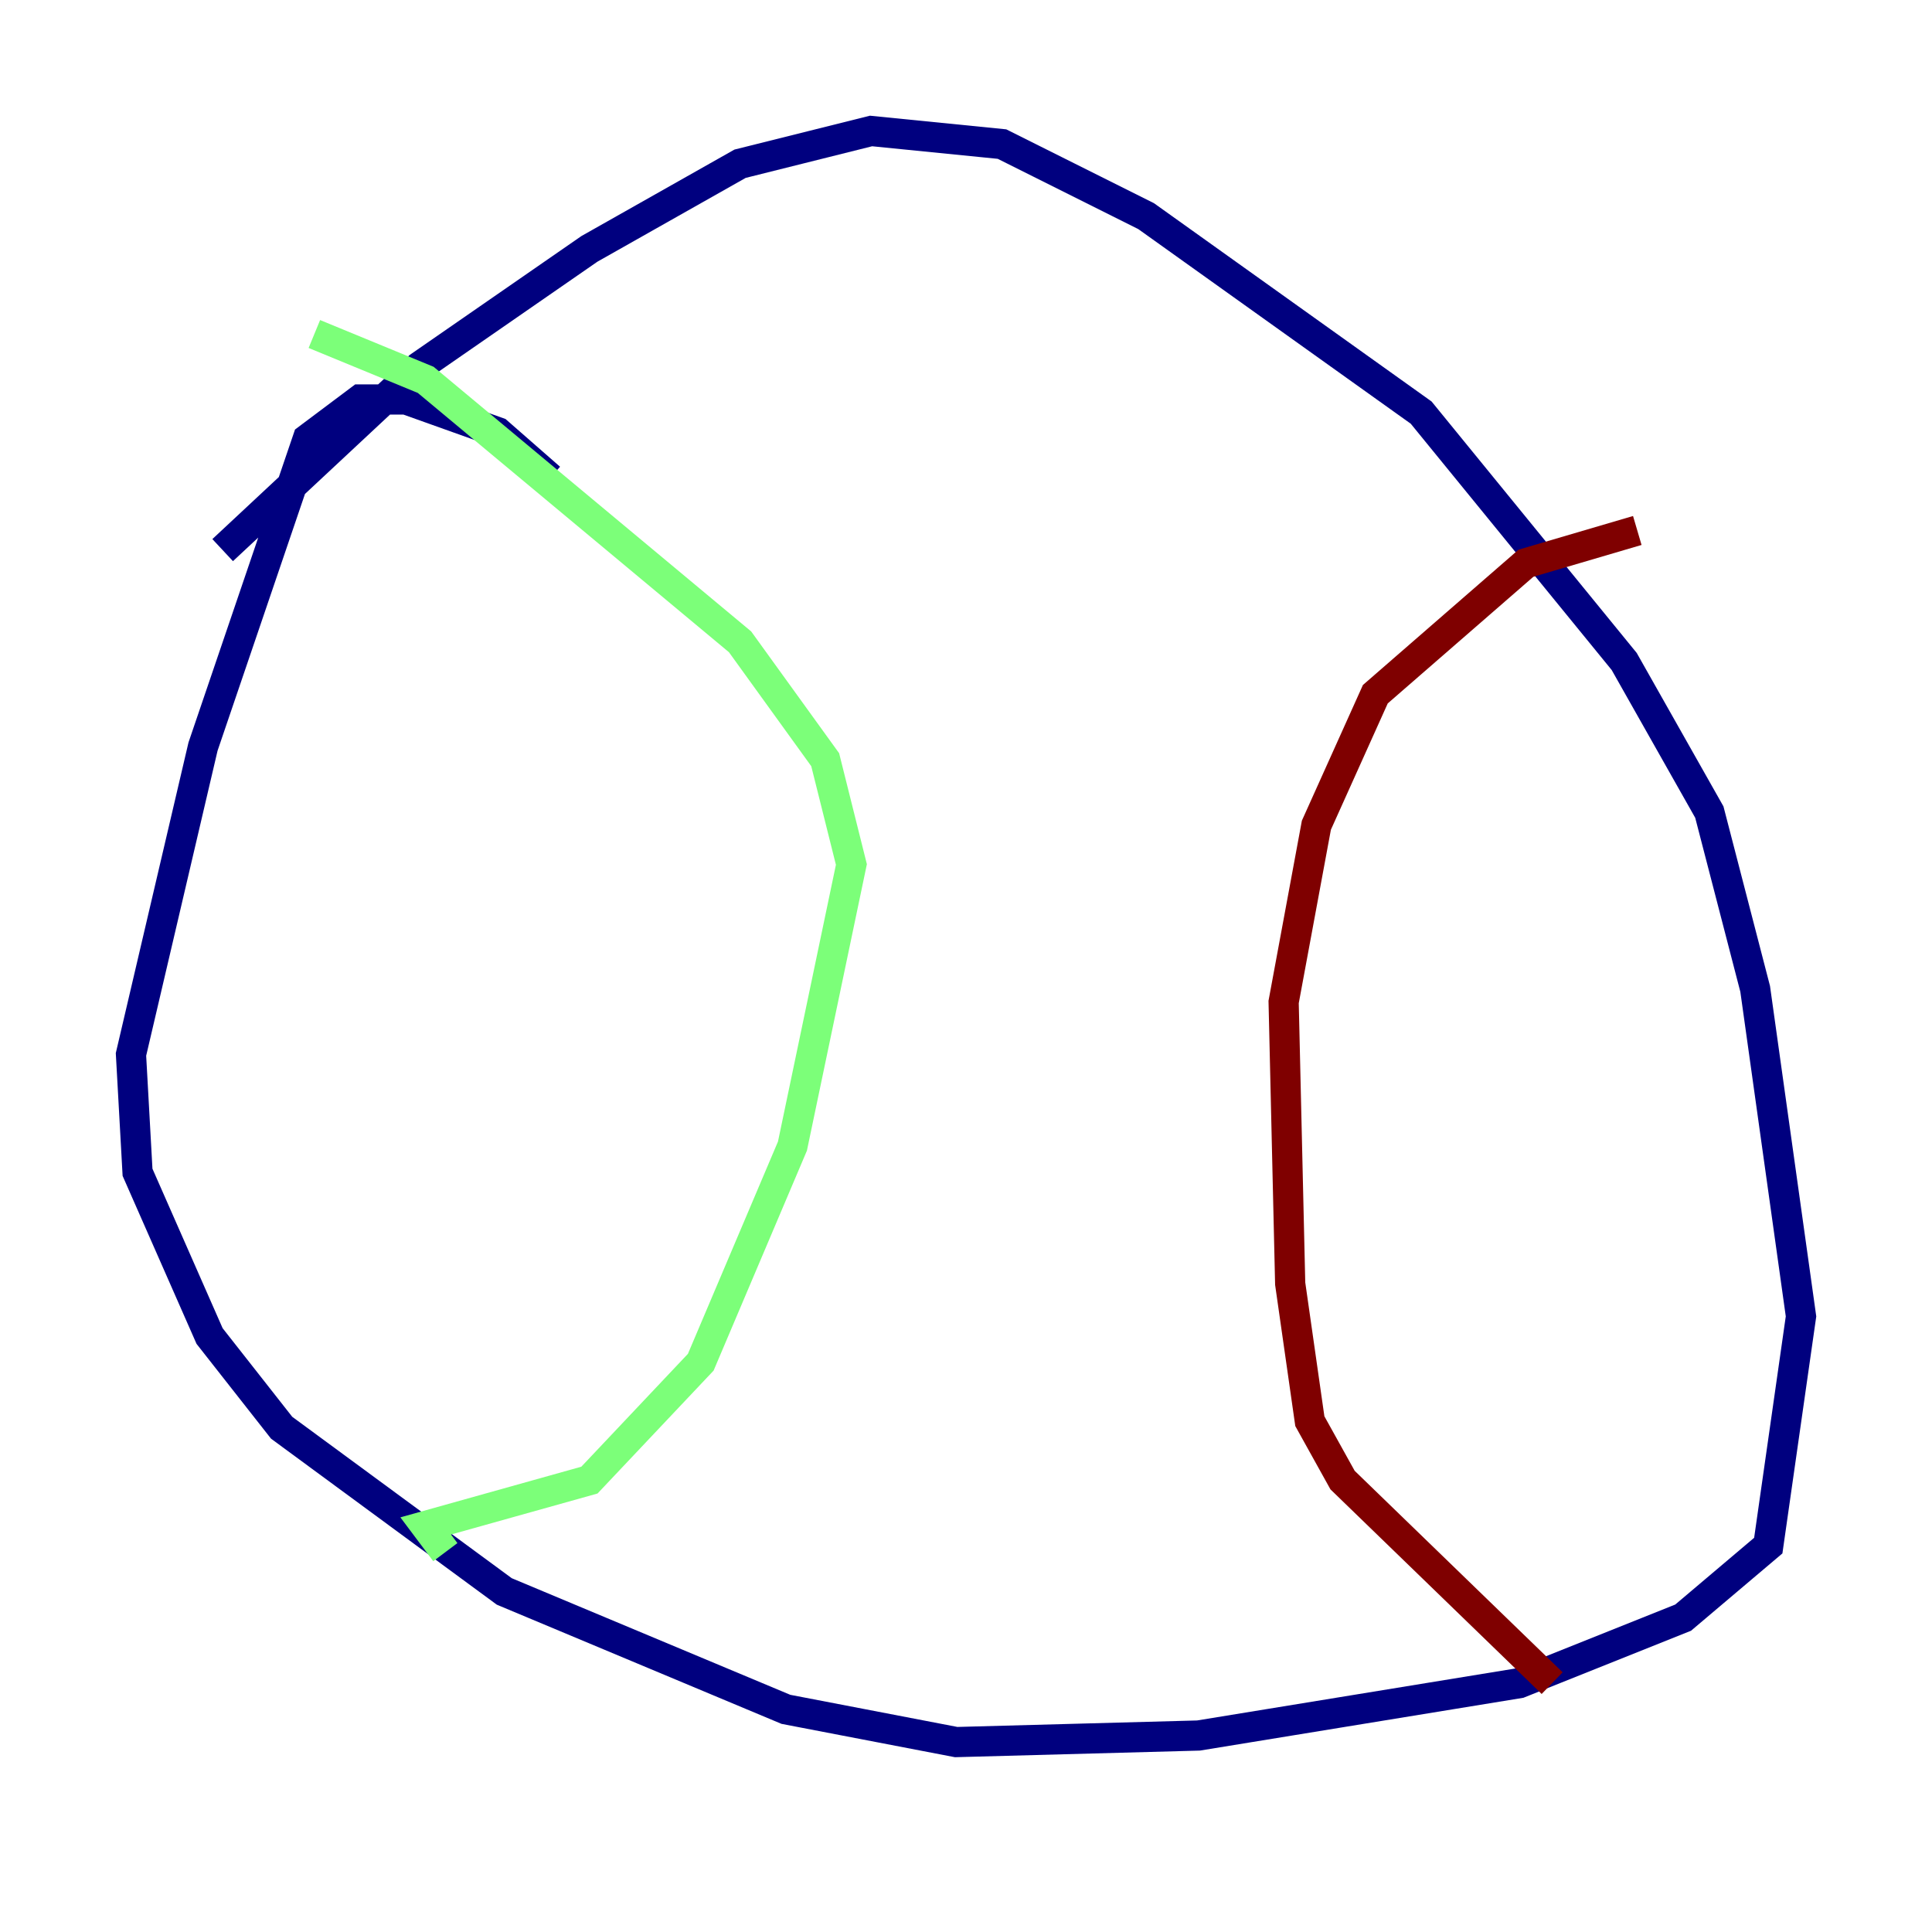 <?xml version="1.0" encoding="utf-8" ?>
<svg baseProfile="tiny" height="128" version="1.2" viewBox="0,0,128,128" width="128" xmlns="http://www.w3.org/2000/svg" xmlns:ev="http://www.w3.org/2001/xml-events" xmlns:xlink="http://www.w3.org/1999/xlink"><defs /><polyline fill="none" points="36.447,31.675 32.976,28.637 26.902,26.468 23.864,26.468 20.393,29.071 13.451,49.464 8.678,69.858 9.112,77.668 13.885,88.515 18.658,94.59 33.41,105.437 52.068,113.248 63.349,115.417 79.403,114.983 100.664,111.512 111.512,107.173 117.153,102.4 119.322,87.214 116.285,65.519 113.248,53.803 107.607,43.824 94.156,27.336 75.932,14.319 66.386,9.546 57.709,8.678 49.031,10.848 39.051,16.488 27.77,24.298 14.752,36.447" stroke="#00007f" stroke-width="2" /><polyline fill="none" points="20.827,22.129 28.203,25.166 49.031,42.522 54.671,50.332 56.407,57.275 52.502,75.932 46.427,90.251 39.051,98.061 28.203,101.098 29.505,102.834" stroke="#7cff79" stroke-width="2" /><polyline fill="none" points="102.834,111.512 88.949,98.061 86.78,94.156 85.478,85.044 85.044,66.386 87.214,54.671 91.119,45.993 101.098,37.315 108.475,35.146" stroke="#7f0000" stroke-width="2" /></svg>